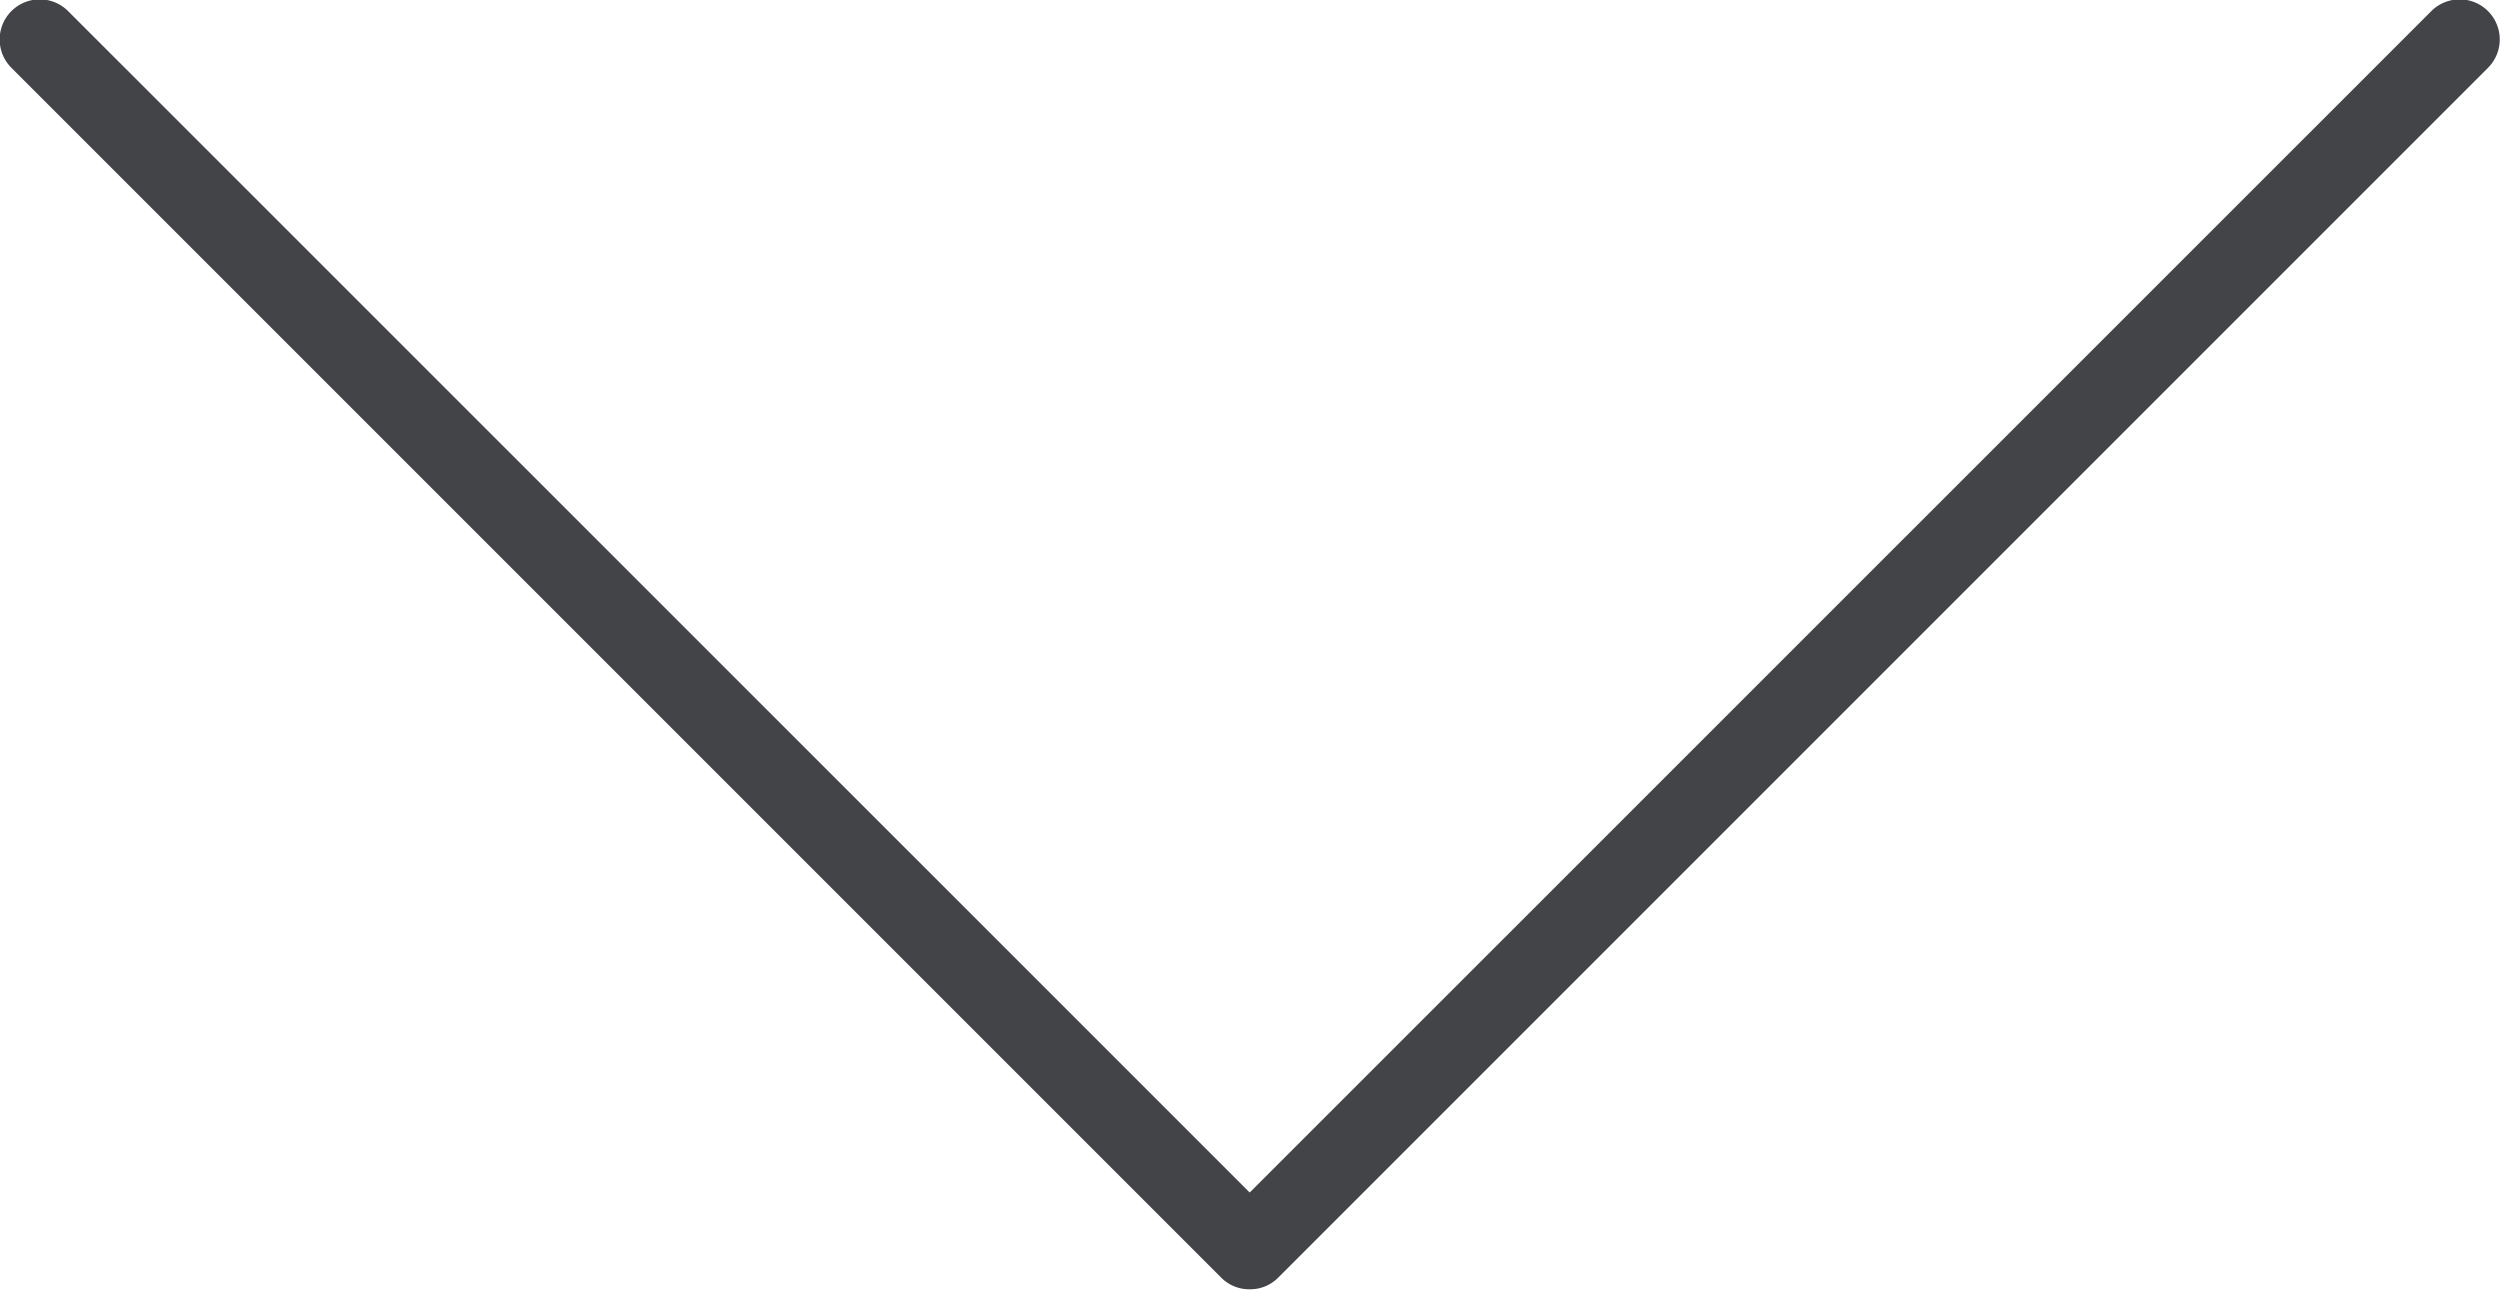 <svg xmlns="http://www.w3.org/2000/svg" width="12.765" height="6.587" viewBox="0 0 12.765 6.587">
  <defs>
    <style>
      .cls-1 {
        fill: #424448;
      }
    </style>
  </defs>
  <path id="Shape_211" data-name="Shape 211" class="cls-1" d="M451.215,2396.5a.2.2,0,0,0,.145-.06l6.177-6.177a.2.2,0,1,0-.29-.289l-6.033,6.032-6.033-6.032a.2.2,0,0,0-.29.289l6.177,6.177A.2.2,0,0,0,451.215,2396.5Z" transform="translate(-444.833 -2389.917)"/>
</svg>
